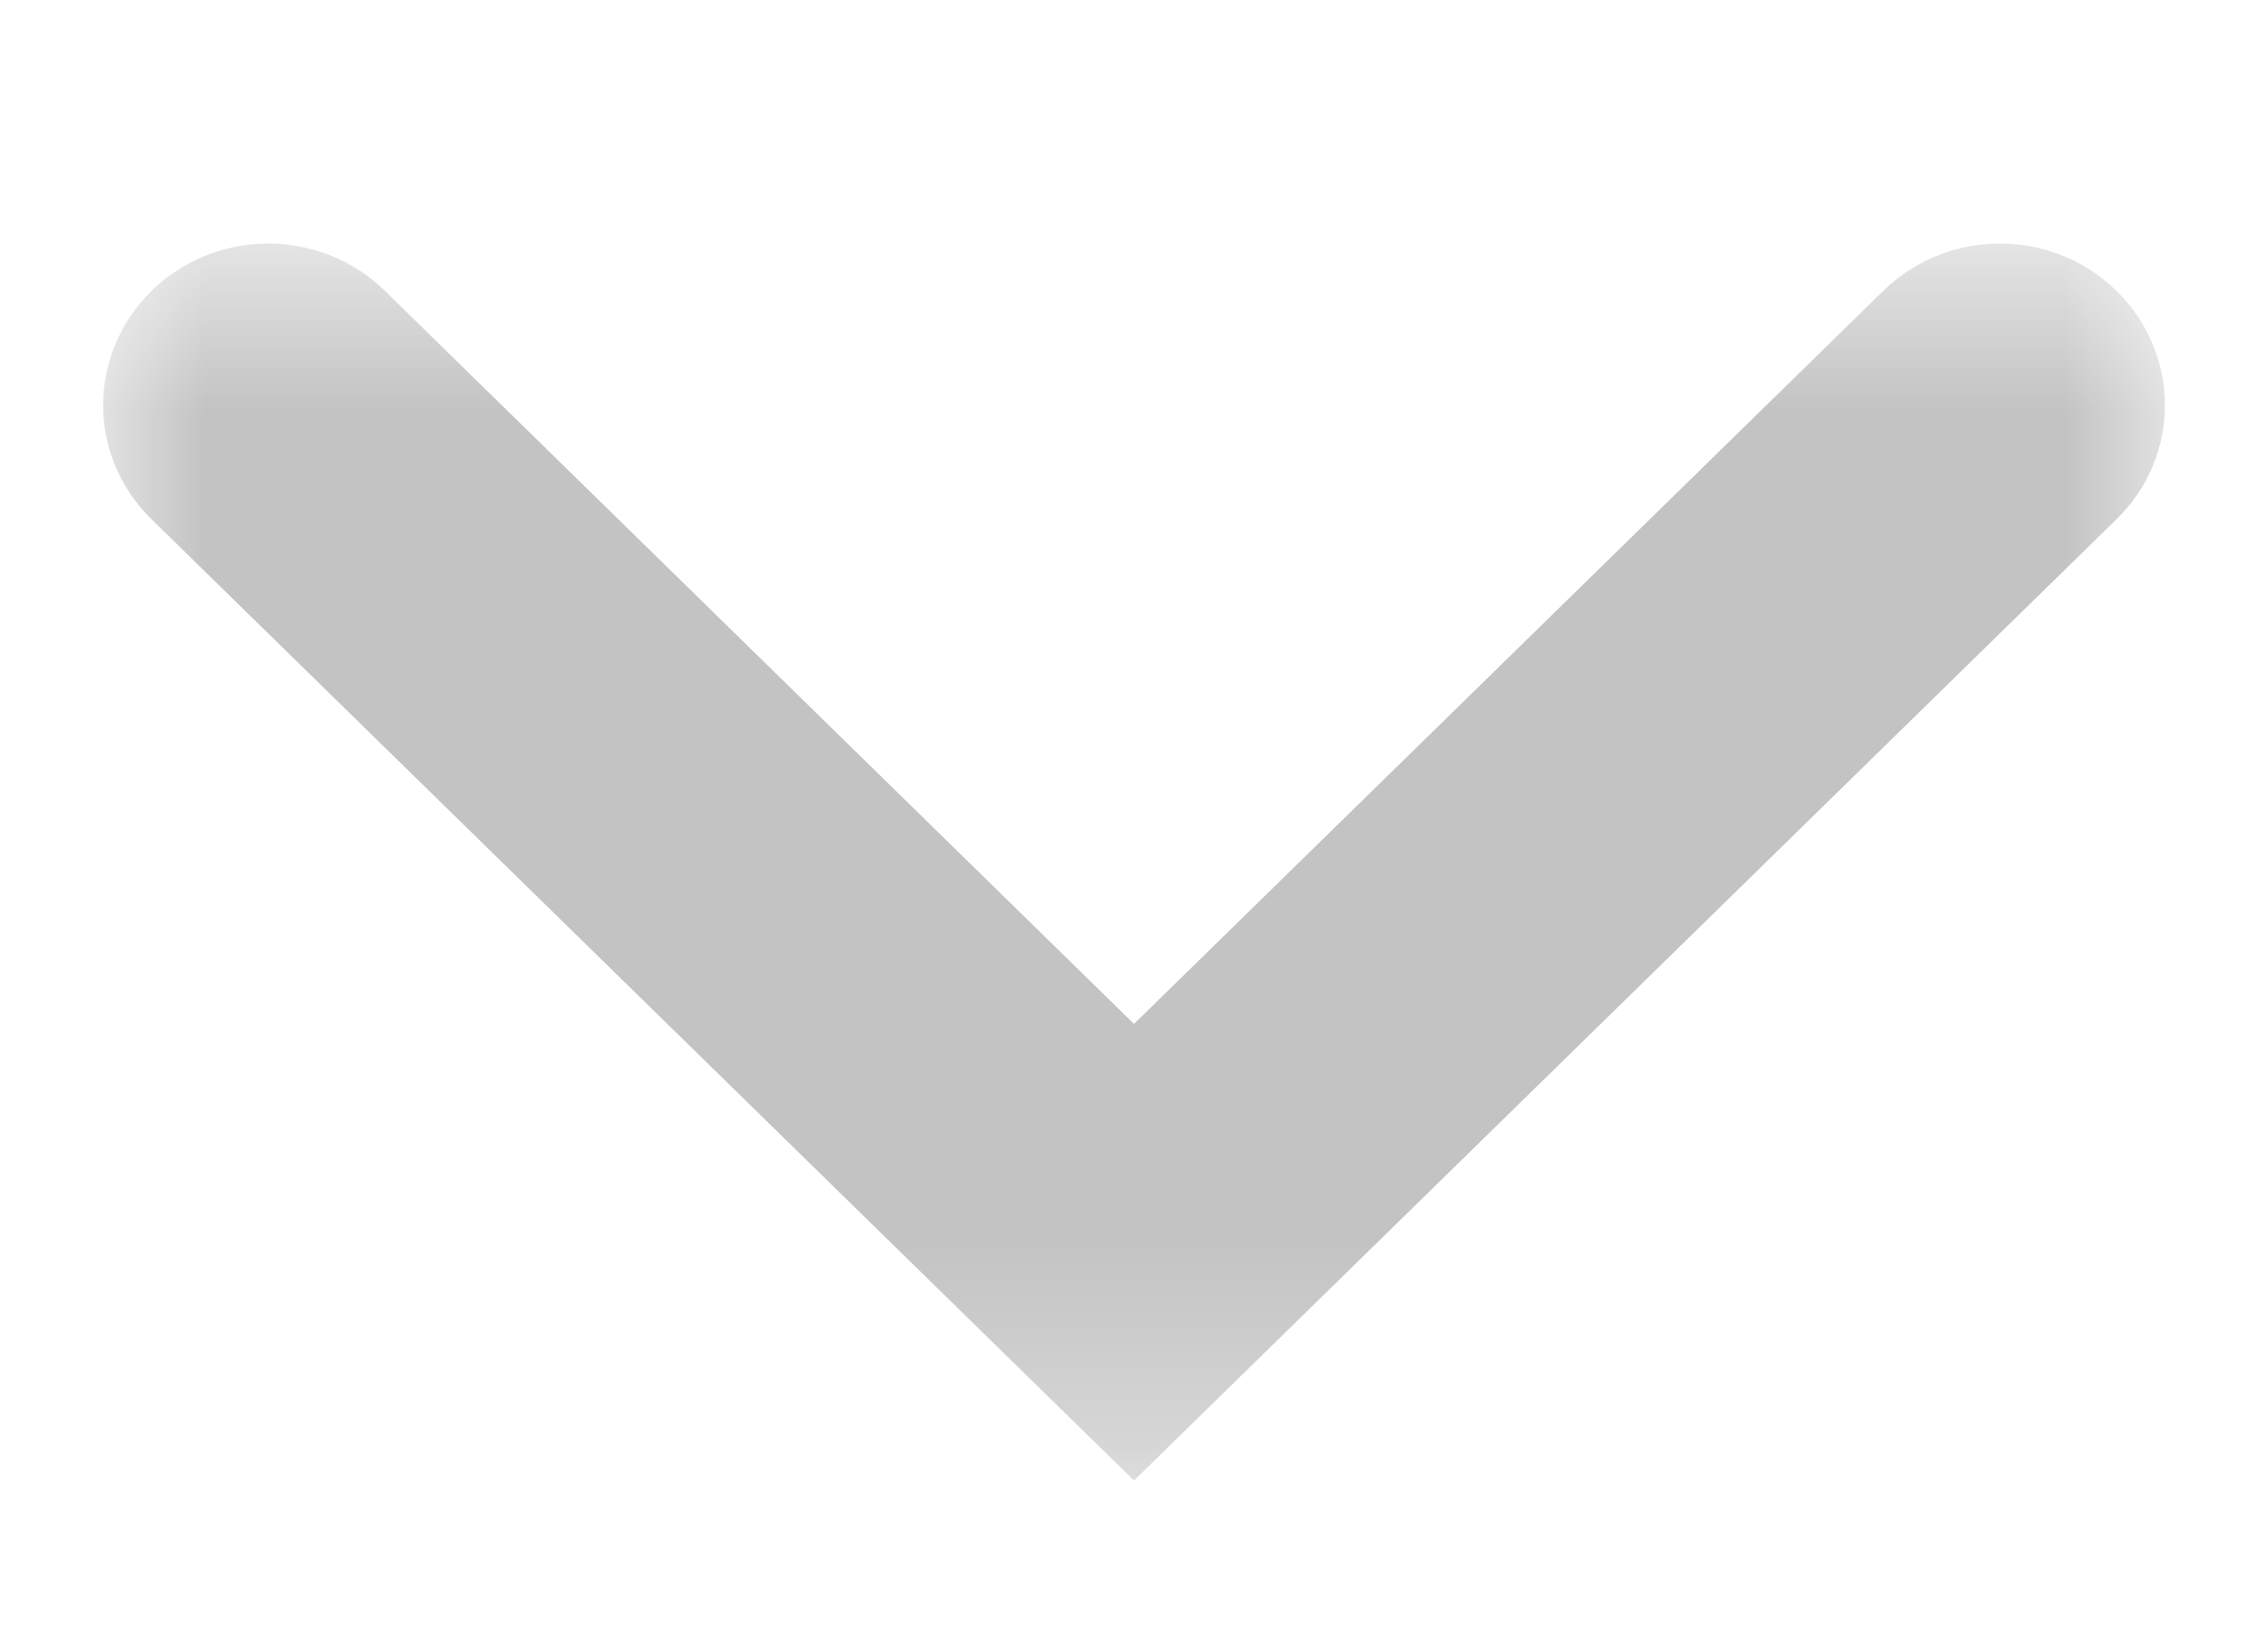 <svg xmlns="http://www.w3.org/2000/svg" xmlns:xlink="http://www.w3.org/1999/xlink" width="11" height="8" viewBox="0 0 11 8">
    <defs>
        <path id="eny5xpuaxa" d="M0.682 0L6.682 0 6.682 10 0.682 10z"/>
    </defs>
    <g fill="none" fill-rule="evenodd" opacity=".3">
        <g>
            <g>
                <g opacity=".79" transform="translate(-316 -317) rotate(90 4.5 322) matrix(1 0 0 -1 0 10)">
                    <mask id="ge0wjzgzyb" fill="#fff">
                        <use xlink:href="#eny5xpuaxa"/>
                    </mask>
                    <path fill="#000" d="M1.465 10c-.2 0-.4-.078-.554-.235-.306-.312-.306-.818 0-1.131L4.467 5 .911 1.367C.605 1.054.605.547.911.235c.307-.313.802-.313 1.108 0L6.682 5 2.019 9.765c-.153.157-.353.235-.554.235" mask="url(#ge0wjzgzyb)"/>
                </g>
            </g>
        </g>
    </g>
</svg>
